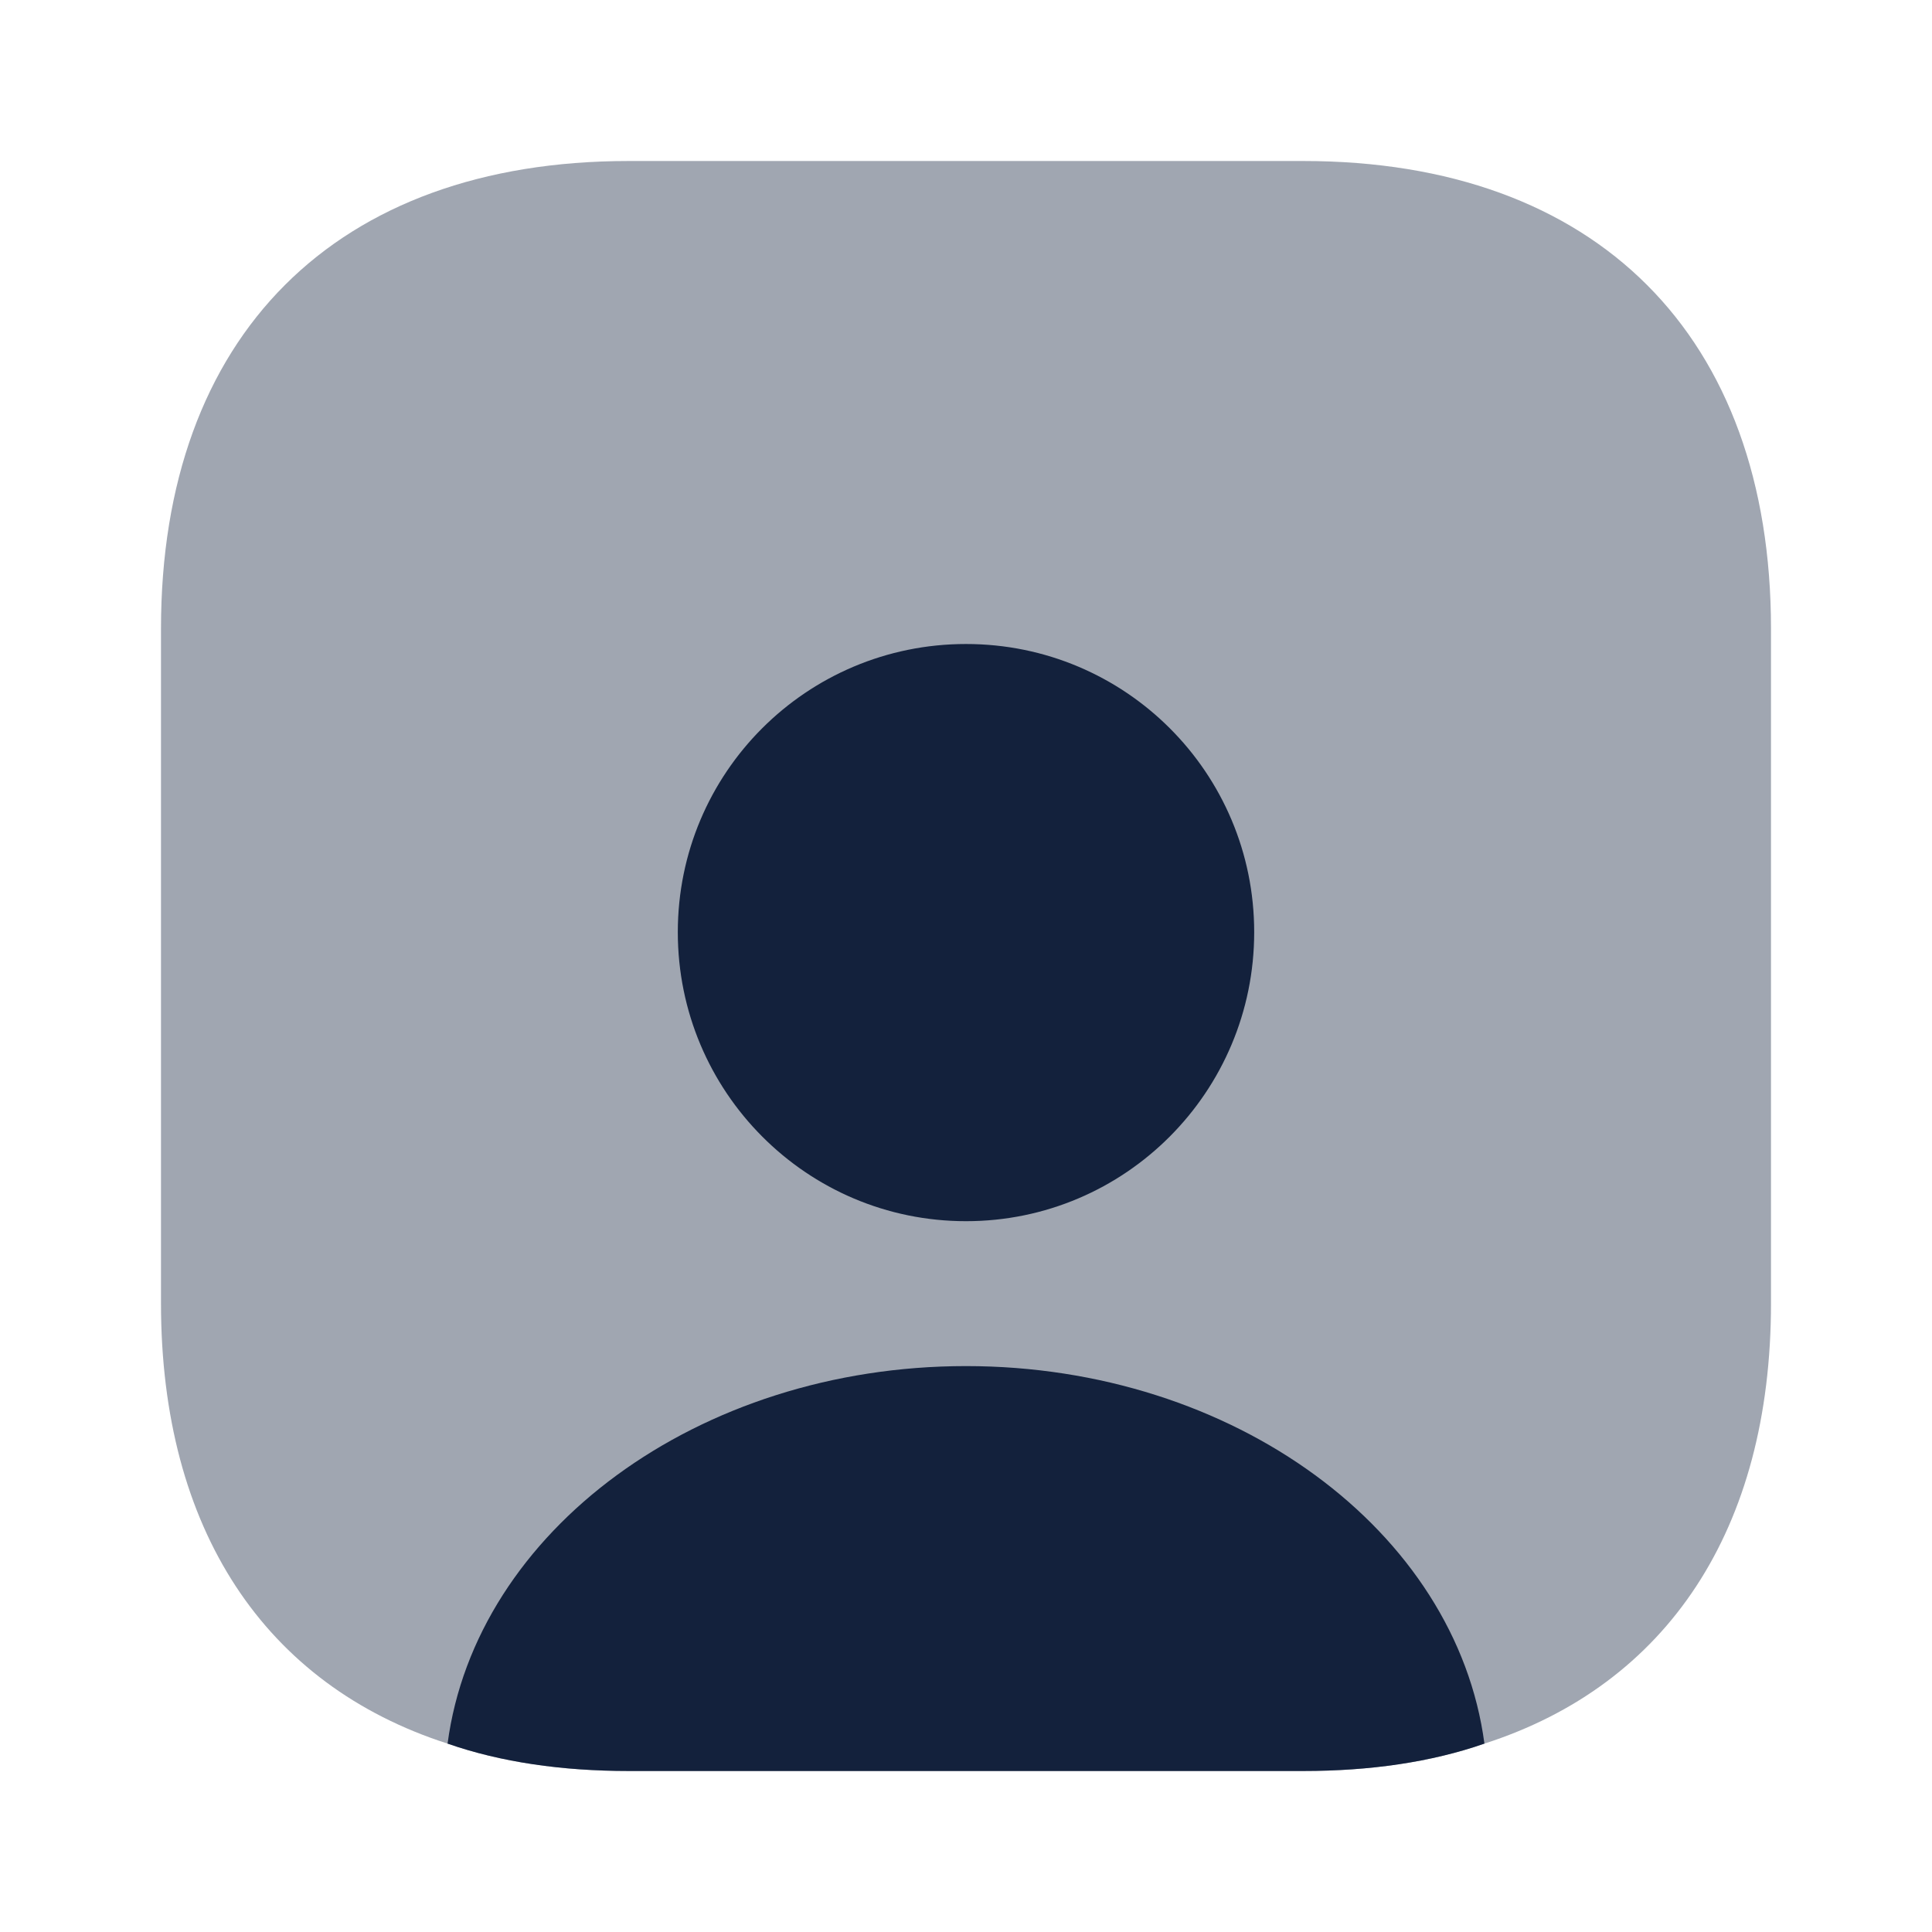<svg xmlns="http://www.w3.org/2000/svg" width="119" height="119" viewBox="0 0 119 119" fill="none">
<path opacity="0.4" d="M109.083 38.724V80.275C109.083 94.208 102.687 103.778 91.431 107.397C88.159 108.538 84.391 109.083 80.275 109.083H38.724C34.609 109.083 30.841 108.538 27.568 107.397C16.313 103.778 9.916 94.208 9.916 80.275V38.724C9.916 20.676 20.676 9.917 38.724 9.917H80.275C98.324 9.917 109.083 20.676 109.083 38.724Z" fill="#13213C"/>
<path d="M91.432 107.397C88.159 108.538 84.391 109.083 80.275 109.083H38.725C34.609 109.083 30.841 108.538 27.568 107.397C29.304 94.307 42.989 84.143 59.5 84.143C76.011 84.143 89.696 94.307 91.432 107.397Z" fill="#13213C"/>
<path d="M77.251 57.417C77.251 67.235 69.317 75.218 59.5 75.218C49.682 75.218 41.749 67.235 41.749 57.417C41.749 47.6 49.682 39.667 59.5 39.667C69.317 39.667 77.251 47.6 77.251 57.417Z" fill="#13213C"/>
</svg>